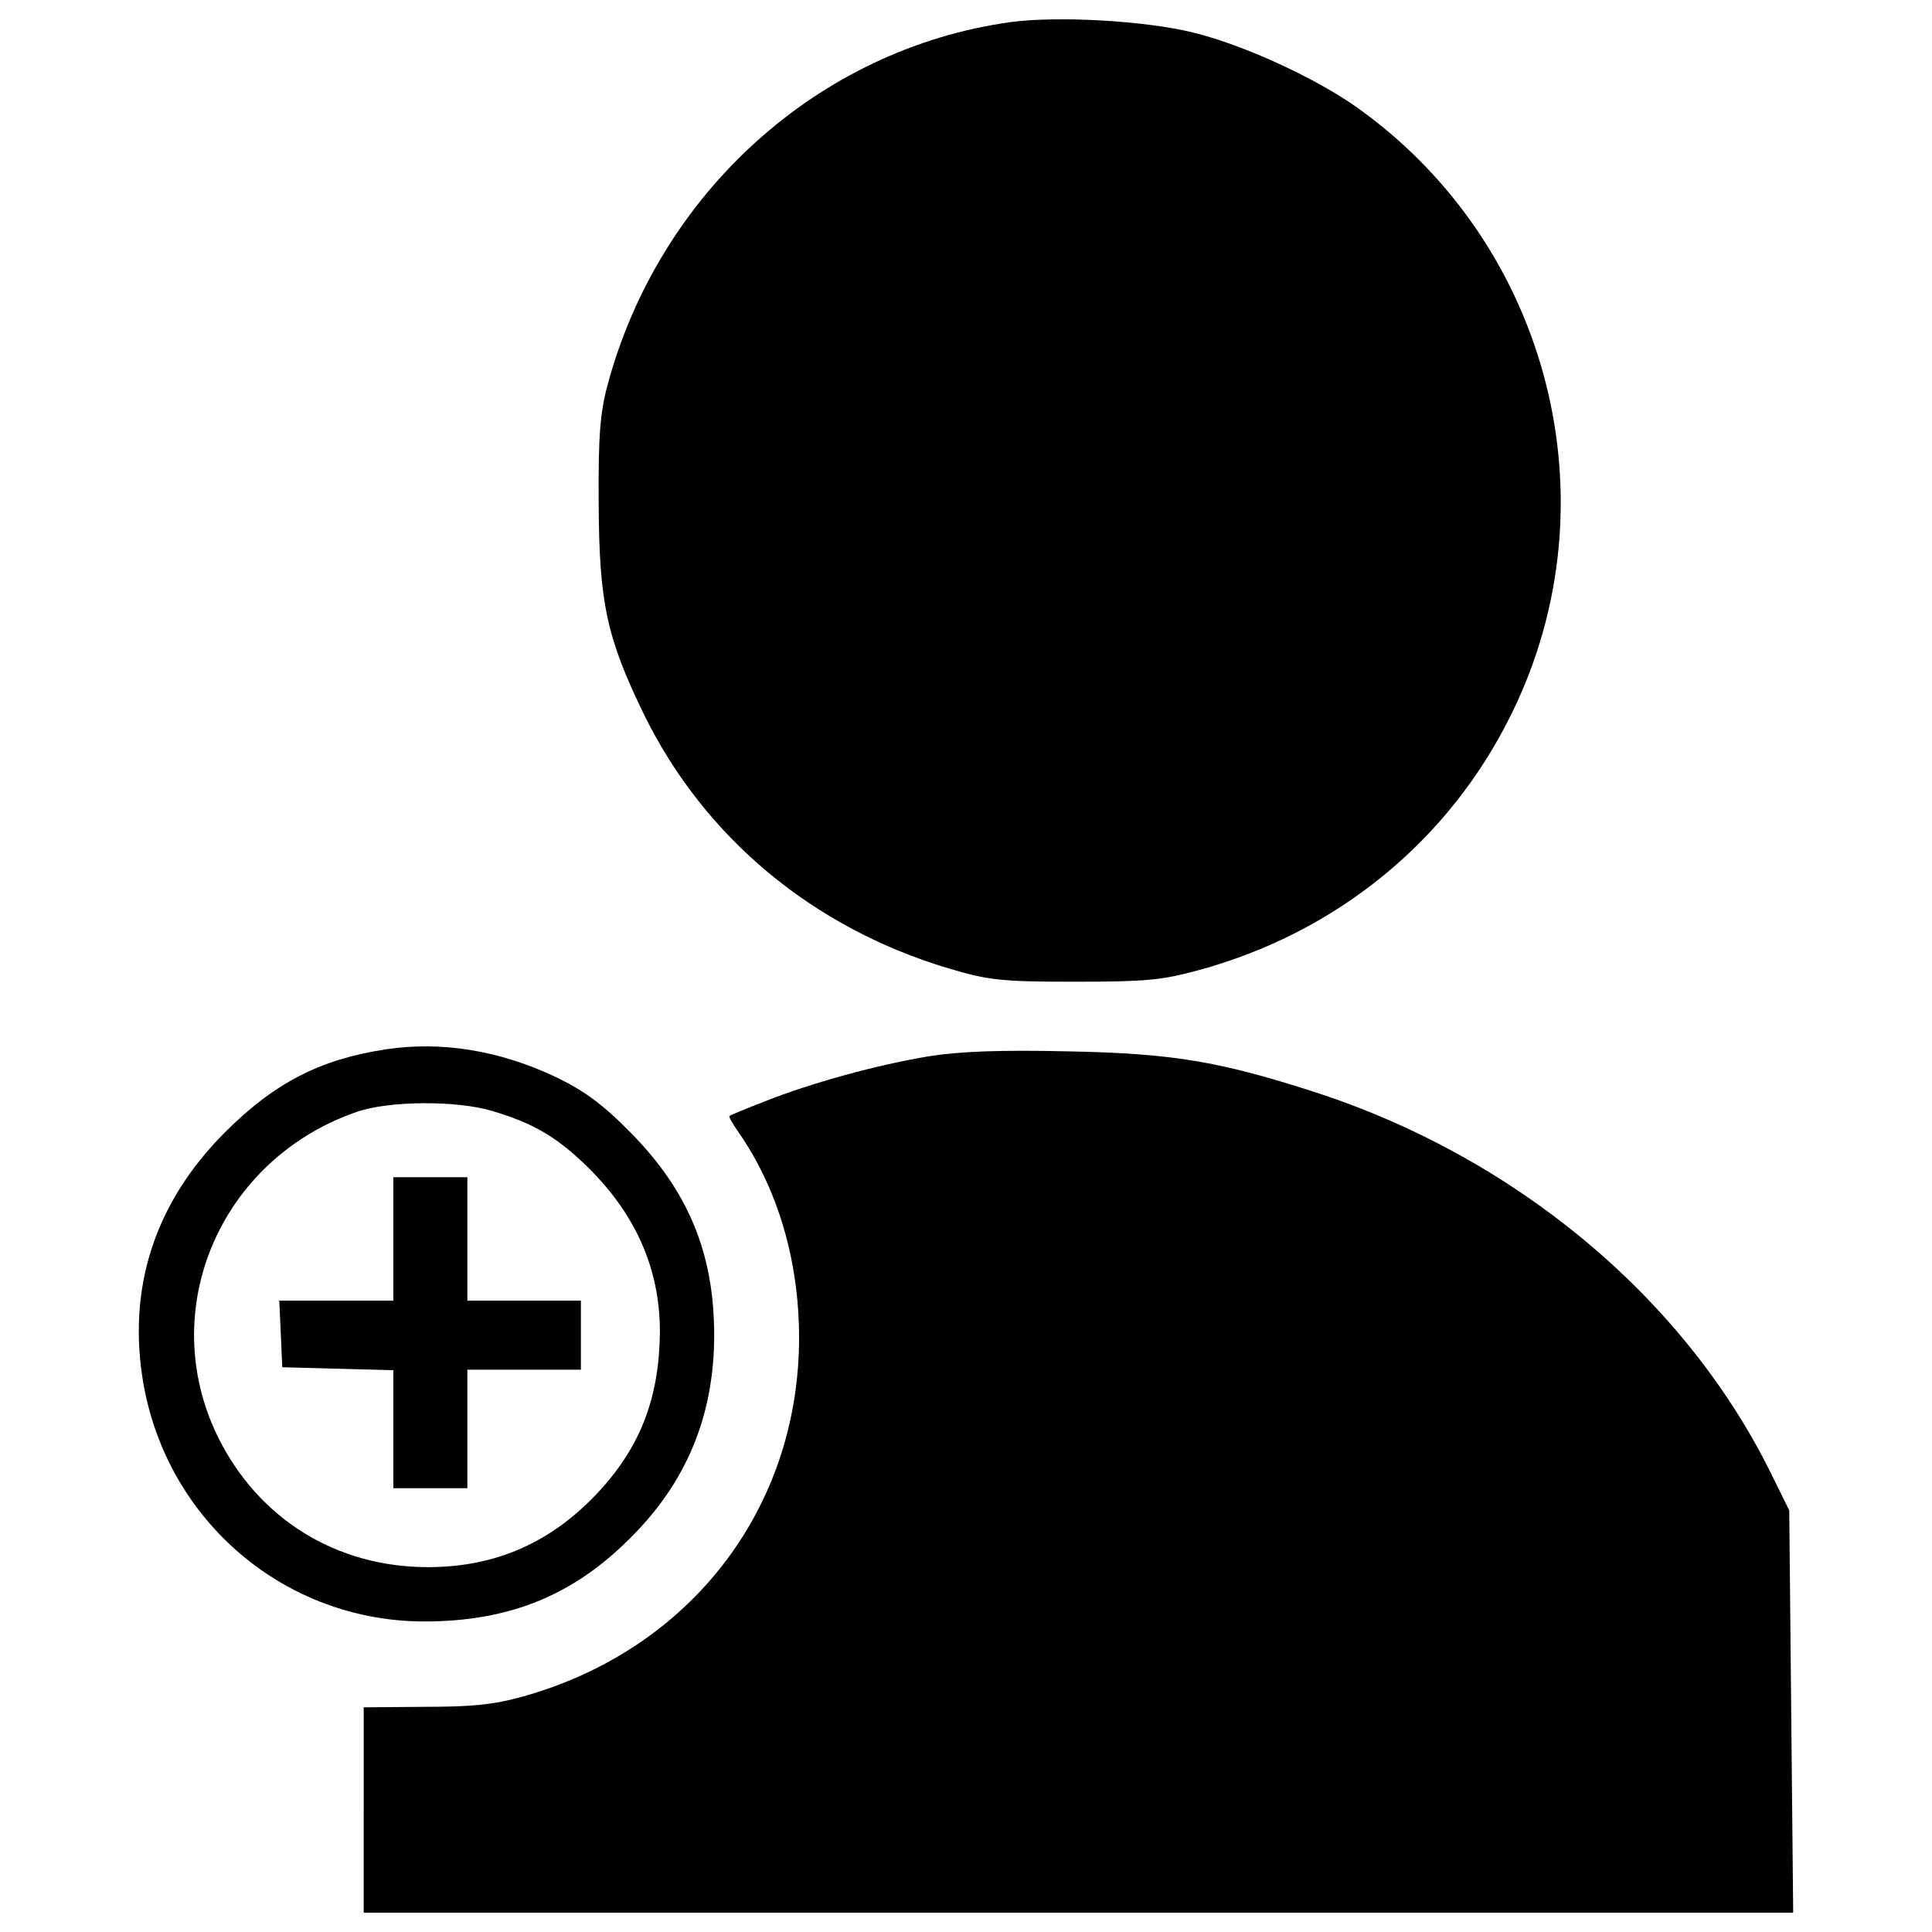 <?xml version="1.0" encoding="utf-8"?>
<!-- Svg Vector Icons : http://www.onlinewebfonts.com/icon -->
<!DOCTYPE svg PUBLIC "-//W3C//DTD SVG 1.1//EN" "http://www.w3.org/Graphics/SVG/1.1/DTD/svg11.dtd">
<svg version="1.1" xmlns="http://www.w3.org/2000/svg" xmlns:xlink="http://www.w3.org/1999/xlink" x="0px" y="0px" viewBox="0 0 1000 1000" enable-background="new 0 0 1000 1000" xml:space="preserve">
<g><g transform="translate(0,511) scale(0.1,-0.1)"><path d="M5229.5,4995.4c-991.3-137.9-1816.6-881.5-2084.8-1877.9c-38.3-143.1-48.5-263.2-46-613.2c2.6-516.1,40.9-694.9,237.6-1098.6C3648,774.6,4207.5,307.1,4910.1,97.6c206.9-61.3,270.8-69,651.5-69c362.8,0,452.2,7.7,638.7,58.8c717.9,194.2,1303,671.9,1624.9,1331.1C8361.8,2512,8022,3840.5,7028.2,4550.8c-214.6,153.3-590.2,327-853.3,390.9C5927,5003,5474.8,5028.6,5229.5,4995.4z"/><path d="M1997.5-321.4c-339.8-51.1-577.4-173.7-832.9-429.2C799.3-1116,656.2-1560.6,743.1-2056.2c127.7-712.8,735.8-1226.4,1453.7-1226.4c431.8,0,761.4,130.3,1055.2,421.6c298.9,291.3,444.6,641.3,444.6,1060.3c0,424.1-135.4,748.6-434.3,1050.1c-145.6,148.2-242.7,217.2-385.8,286.1C2585.2-326.5,2283.7-278,1997.5-321.4z M2549.4-640.8c204.4-61.3,321.9-127.8,472.7-270.8c263.1-250.4,393.5-539.1,393.5-871.2c-2.6-334.7-97.1-587.6-309.1-820.1c-245.3-268.3-536.5-398.6-891.7-398.6c-475.2,0-878.9,250.4-1088.4,677.1c-319.4,656.6,12.8,1433.3,717.9,1678.6C2010.3-587.1,2362.9-584.6,2549.4-640.8z"/><path d="M2035.9-1302.5v-319.4H1742h-296.4l7.7-171.2l7.7-173.7l288.7-7.7l286.2-7.7v-304v-306.6h191.6h191.6v306.6v306.6h293.8h293.8v178.8v178.8h-293.8h-293.8v319.4v319.4h-191.6h-191.6V-1302.5z"/><path d="M4807.9-357.2c-263.1-43.4-610.6-137.9-853.3-235.1c-92-35.8-173.7-69-178.8-74.1c-5.1-2.6,15.3-38.3,43.4-79.2c204.4-291.3,316.8-666.8,316.8-1067.9c0-884-562.1-1614.7-1428.2-1857.4c-155.8-43.4-268.3-53.6-511-53.6l-314.3-2.6v-531.4V-4790h3699.5h3699.5l-10.2,1042.4l-10.2,1039.9l-99.6,201.8c-449.7,904.4-1323.5,1630-2360.8,1964.7C6310.2-382.8,6065-341.9,5523.3-331.7C5175.8-324,4971.5-331.7,4807.9-357.2z"/></g></g>
</svg>